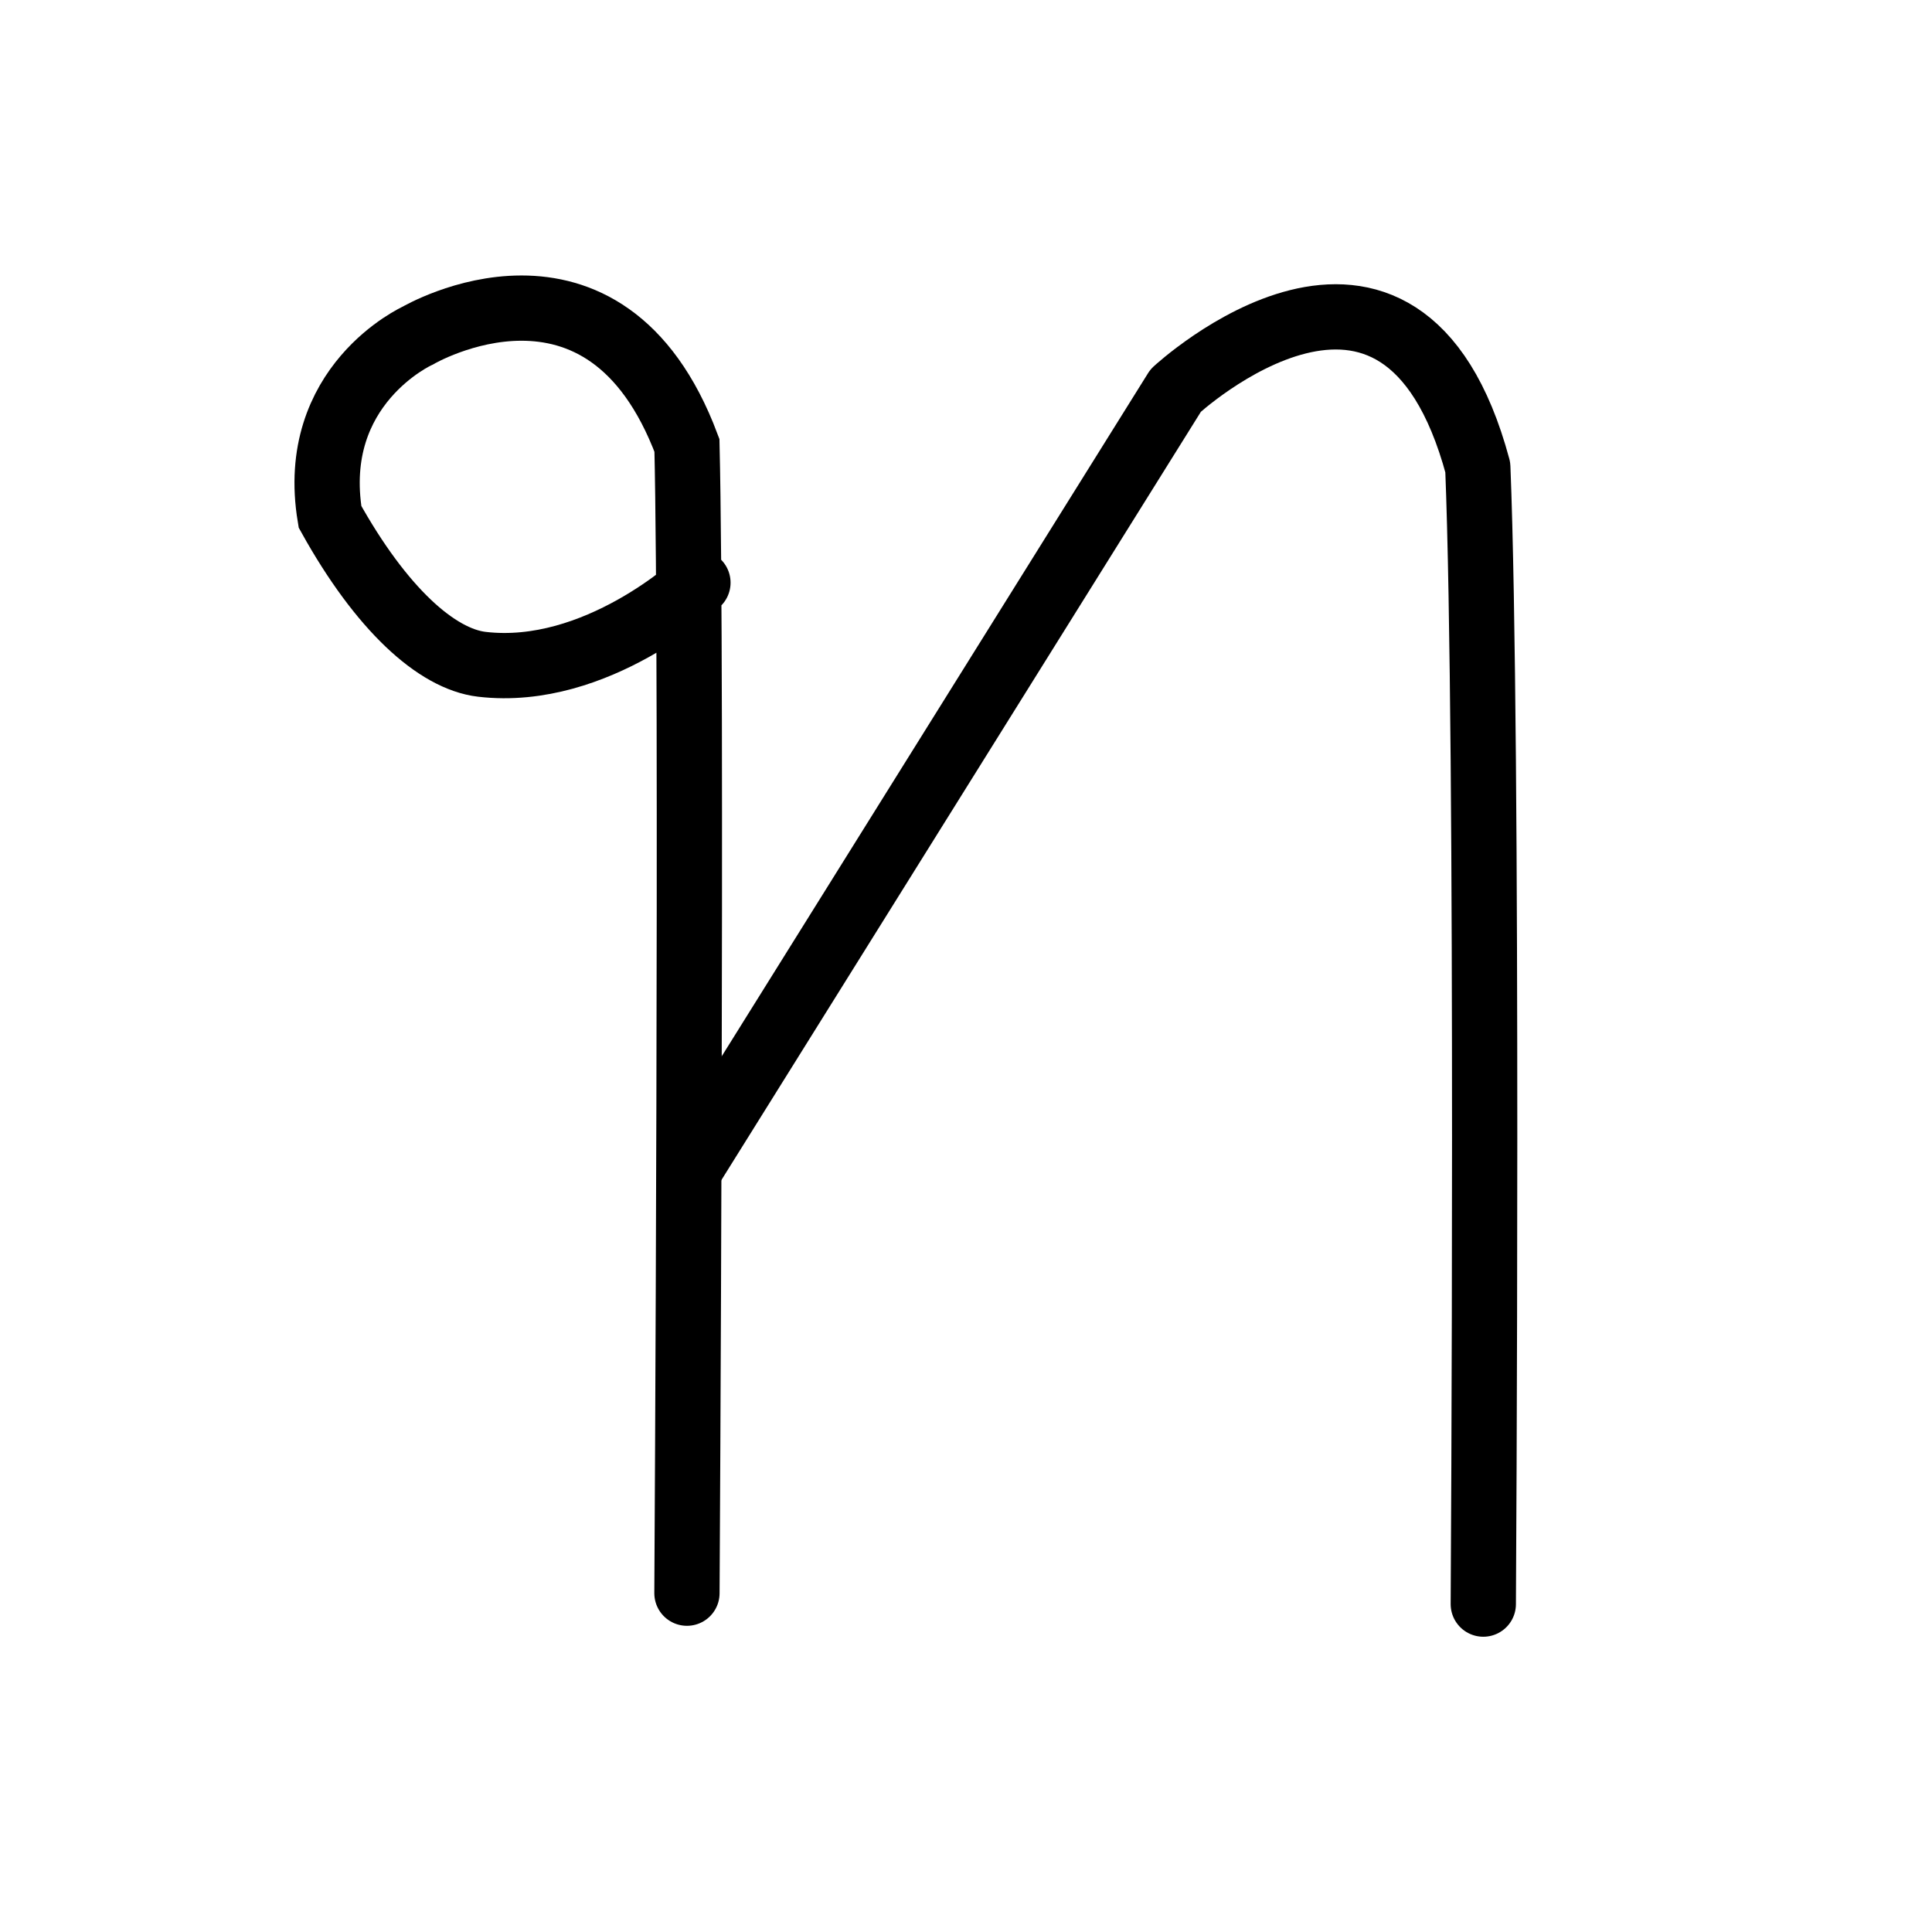<?xml version="1.0" encoding="UTF-8" standalone="no"?>
<!-- Created with Inkscape (http://www.inkscape.org/) -->

<svg
   xmlns:dc="http://purl.org/dc/elements/1.1/"
   xmlns:cc="http://creativecommons.org/ns#"
   xmlns:rdf="http://www.w3.org/1999/02/22-rdf-syntax-ns#"
   xmlns:svg="http://www.w3.org/2000/svg"
   xmlns="http://www.w3.org/2000/svg"
   version="1.1"
   width="32"
   height="32"
   id="svg2993">
  <defs
     id="defs2995" />
  <g
     id="layer1">
    <path
       d="m 11.56,9.651 c 0,0 -1.677,1.575 -3.578,1.352 -0.75,-0.088 -1.668,-0.917 -2.516,-2.443 -0.364,-2.183 1.455,-3.002 1.455,-3.002 0,0 3.093,-1.819 4.457,1.819 0.091,3.82 0,19.011 0,19.011"
       id="path4786"
       style="fill:none;stroke:#000000;stroke-width:1.081;stroke-linecap:round;stroke-linejoin:miter;stroke-miterlimit:4;stroke-opacity:1;stroke-dasharray:none" />
    <path
       d="M 11.469,19.293 19.474,6.467 c 0,0 3.729,-3.457 5.003,1.273 0.182,4.548 0.091,18.829 0.091,18.829"
       id="path4788"
       style="fill:none;stroke:#000000;stroke-width:1.081;stroke-linecap:round;stroke-linejoin:round;stroke-miterlimit:4;stroke-opacity:1;stroke-dasharray:none" />
  </g>
</svg>
